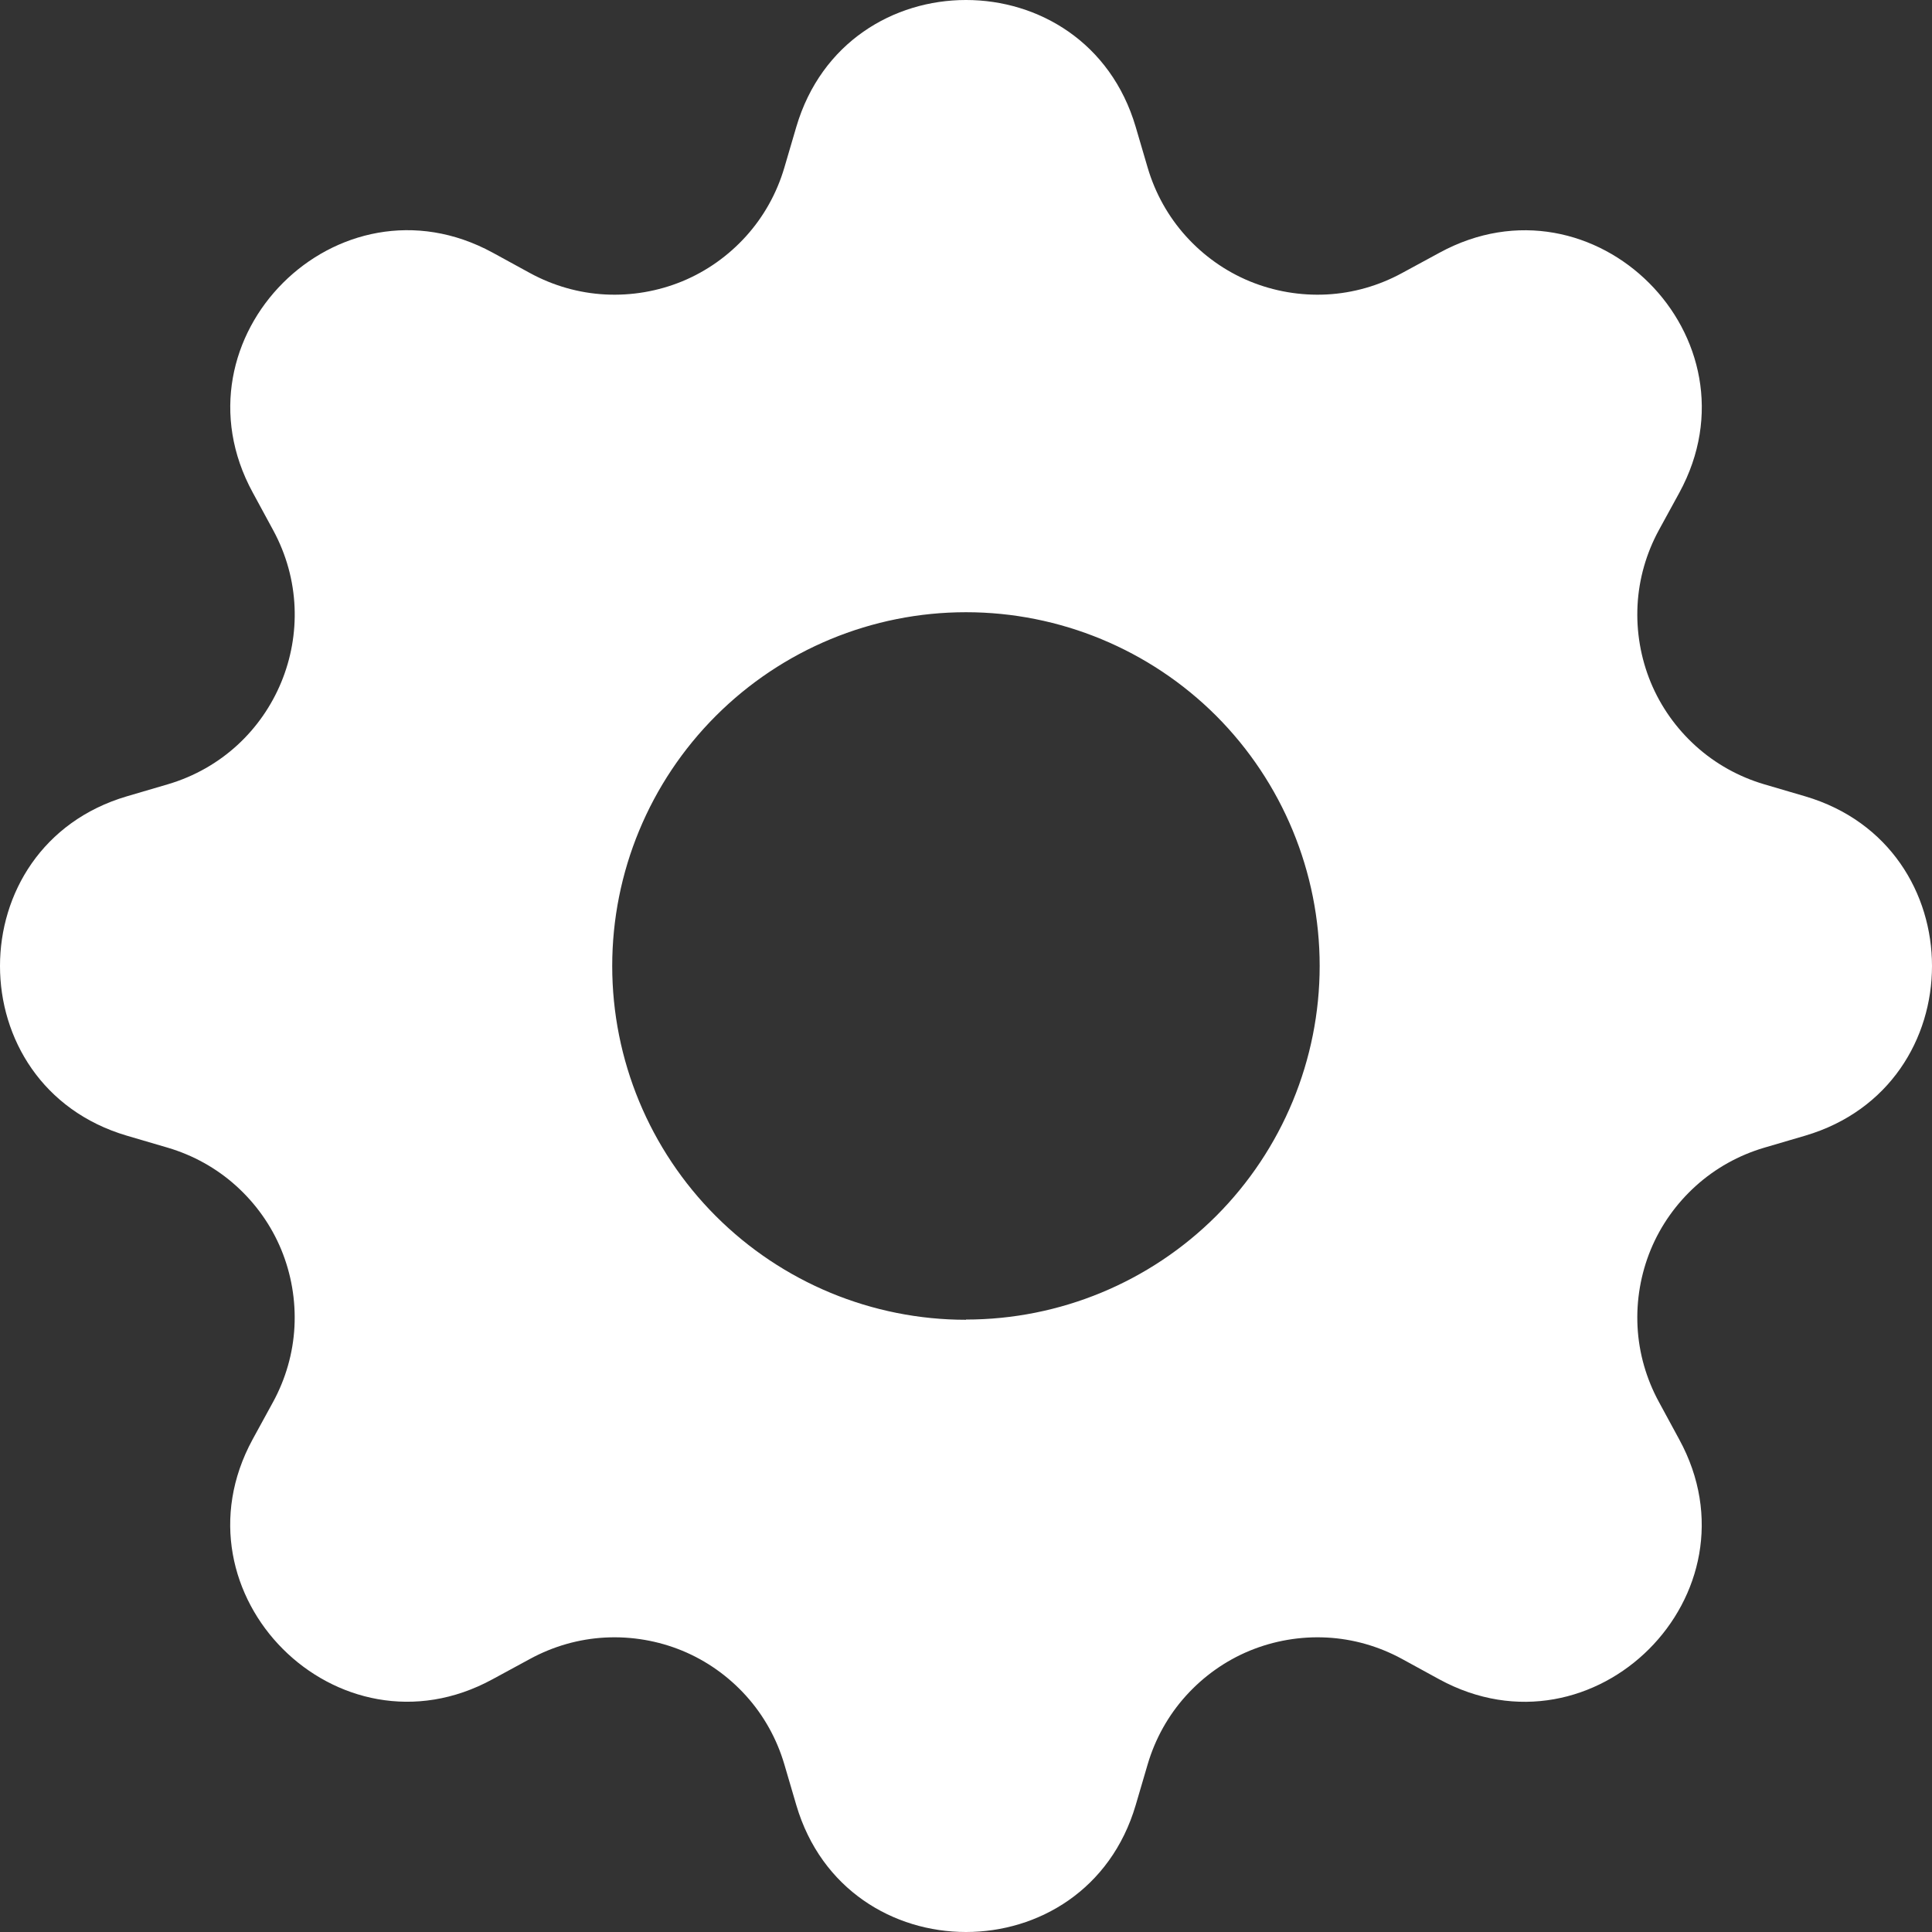 <svg width="17" height="17" viewBox="0 0 17 17" fill="none" xmlns="http://www.w3.org/2000/svg">
<rect x="0" y="0" width="17" height="17" fill="#333333" stroke="none"/>
<g clip-path="url(#clip0_28144_130959)">
<path d="M9.993 1.116C9.554 -0.372 7.446 -0.372 7.007 1.116L6.901 1.477C6.835 1.7 6.721 1.905 6.566 2.077C6.41 2.25 6.219 2.386 6.004 2.475C5.79 2.563 5.558 2.603 5.326 2.591C5.094 2.579 4.868 2.514 4.664 2.403L4.335 2.223C2.972 1.481 1.481 2.972 2.224 4.334L2.403 4.664C2.877 5.536 2.428 6.62 1.477 6.901L1.116 7.007C-0.372 7.446 -0.372 9.554 1.116 9.993L1.477 10.099C1.7 10.165 1.905 10.279 2.077 10.434C2.25 10.59 2.386 10.781 2.475 10.996C2.563 11.21 2.603 11.442 2.591 11.674C2.579 11.906 2.514 12.132 2.403 12.336L2.223 12.665C1.481 14.028 2.972 15.519 4.334 14.776L4.664 14.597C4.868 14.486 5.094 14.421 5.326 14.409C5.558 14.397 5.79 14.437 6.004 14.525C6.219 14.614 6.41 14.75 6.566 14.923C6.721 15.095 6.835 15.3 6.901 15.523L7.007 15.884C7.446 17.372 9.554 17.372 9.993 15.884L10.099 15.523C10.165 15.3 10.279 15.095 10.434 14.923C10.59 14.75 10.781 14.614 10.996 14.525C11.21 14.437 11.442 14.397 11.674 14.409C11.906 14.421 12.132 14.486 12.336 14.597L12.665 14.777C14.028 15.519 15.519 14.028 14.776 12.666L14.597 12.336C14.486 12.132 14.421 11.906 14.409 11.674C14.397 11.442 14.437 11.21 14.525 10.996C14.614 10.781 14.75 10.59 14.923 10.434C15.095 10.279 15.3 10.165 15.523 10.099L15.884 9.993C17.372 9.554 17.372 7.446 15.884 7.007L15.523 6.901C15.3 6.835 15.095 6.721 14.923 6.566C14.75 6.41 14.614 6.219 14.525 6.004C14.437 5.79 14.397 5.558 14.409 5.326C14.421 5.094 14.486 4.868 14.597 4.664L14.777 4.335C15.519 2.972 14.028 1.481 12.666 2.224L12.336 2.403C12.132 2.514 11.906 2.579 11.674 2.591C11.442 2.603 11.21 2.563 10.996 2.475C10.781 2.386 10.59 2.25 10.434 2.077C10.279 1.905 10.165 1.7 10.099 1.477L9.993 1.116ZM8.5 11.613C7.674 11.613 6.883 11.285 6.299 10.701C5.715 10.117 5.387 9.326 5.387 8.5C5.387 7.674 5.715 6.883 6.299 6.299C6.883 5.715 7.674 5.387 8.5 5.387C9.325 5.387 10.117 5.715 10.701 6.298C11.284 6.882 11.612 7.674 11.612 8.499C11.612 9.324 11.284 10.116 10.701 10.7C10.117 11.283 9.325 11.611 8.5 11.611V11.613Z" fill="white"/>
</g>
<defs>
<clipPath id="clip0_28144_130959">
<rect width="17" height="17" fill="white"/>
</clipPath>
</defs>
</svg>
